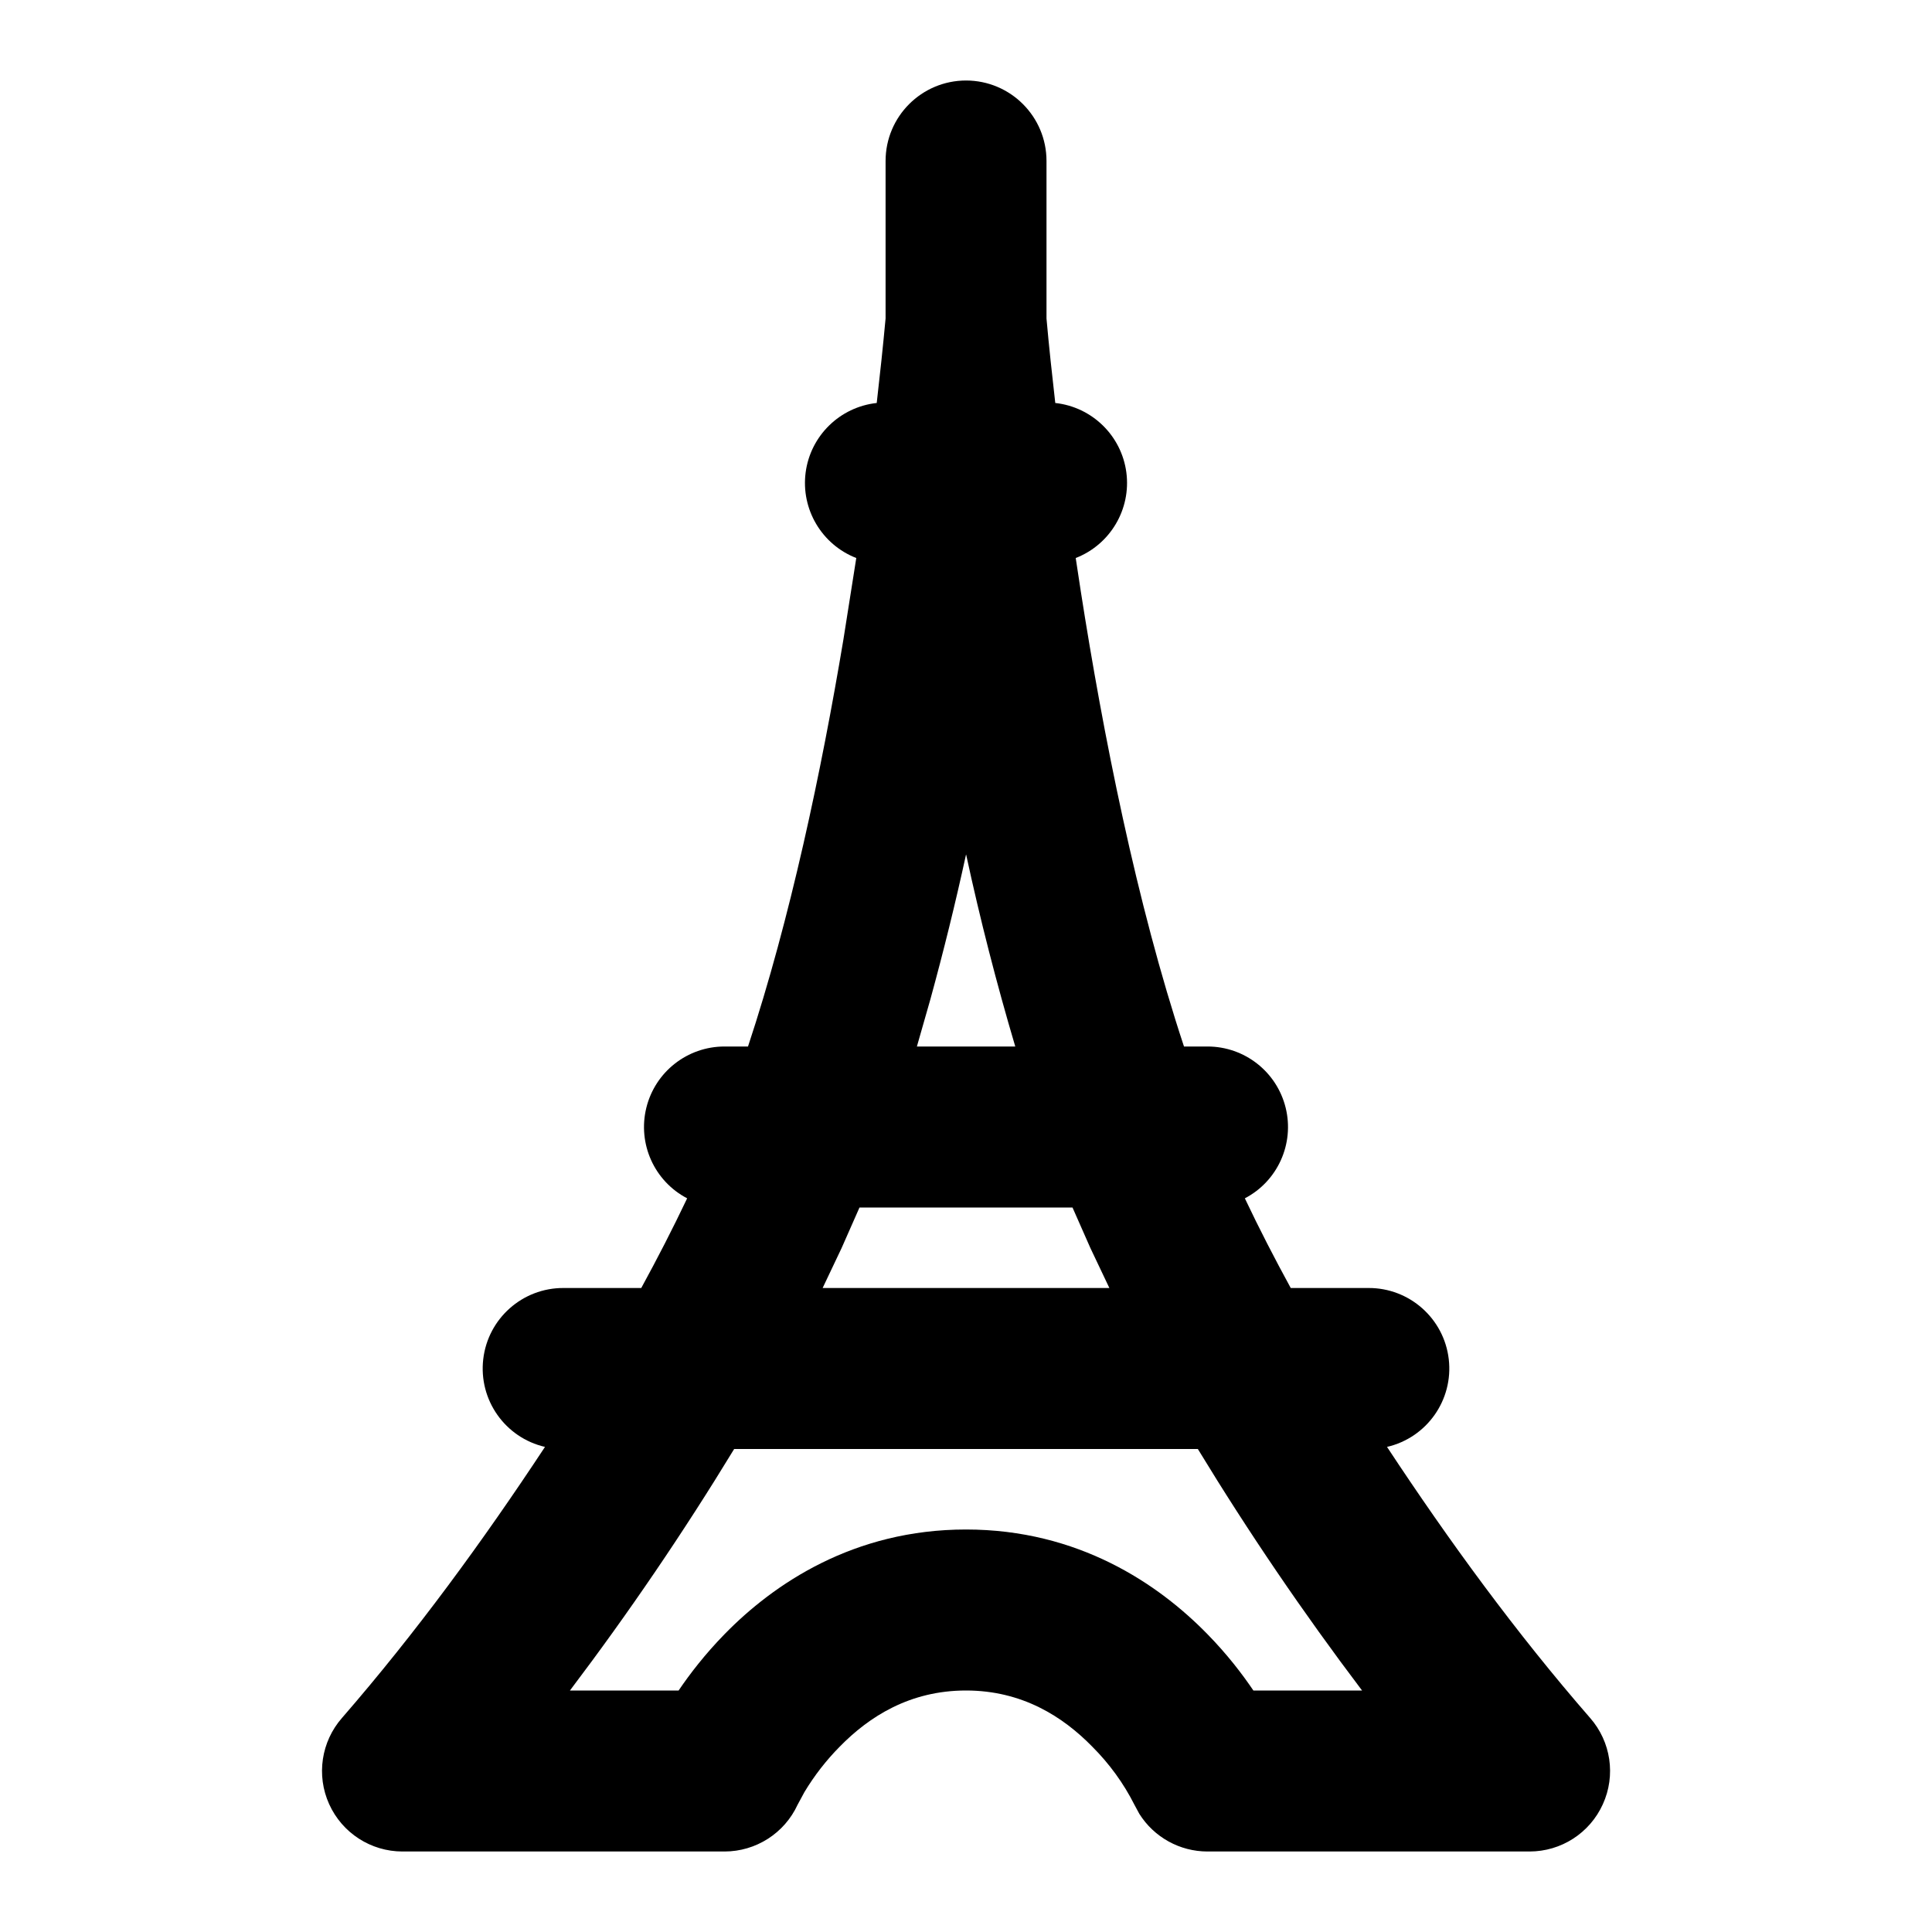 <svg xmlns="http://www.w3.org/2000/svg" width="24" height="24">
  <defs/>
  <path  d="M12,1 L12.001,1 C12.553,1.001 13,1.448 13,2 L13,3.957 C13.031,4.307 13.069,4.657 13.109,5.006 C13.567,5.056 13.932,5.413 13.992,5.869 C14.052,6.326 13.792,6.765 13.363,6.932 L13.426,7.346 C13.701,9.108 14.117,11.216 14.708,13 L15,13 C15.46,13 15.861,13.314 15.971,13.761 C16.081,14.208 15.872,14.673 15.464,14.886 C15.642,15.262 15.834,15.634 16.034,16 L17,16 C17.509,15.998 17.938,16.379 17.997,16.884 C18.056,17.39 17.726,17.859 17.23,17.974 C18,19.142 18.833,20.284 19.753,21.341 C20.012,21.636 20.074,22.056 19.911,22.413 C19.749,22.771 19.393,23 19,23 L15,23 C14.656,23 14.336,22.823 14.153,22.532 L14.092,22.419 C13.958,22.153 13.781,21.91 13.57,21.699 C13.204,21.324 12.697,21 12,21 C11.303,21 10.796,21.324 10.43,21.699 C10.263,21.868 10.117,22.056 9.994,22.26 L9.908,22.419 C9.745,22.773 9.39,23 9,23 L5,23 C4.607,23 4.251,22.77 4.089,22.412 C3.927,22.054 3.99,21.635 4.249,21.34 C5.168,20.282 5.999,19.143 6.77,17.974 C6.274,17.859 5.944,17.39 6.003,16.884 C6.062,16.379 6.491,15.998 7,16 L7.966,16 C8.166,15.634 8.358,15.261 8.536,14.886 C8.128,14.673 7.919,14.208 8.029,13.761 C8.139,13.314 8.54,13 9,13 L9.292,13 C9.817,11.415 10.205,9.572 10.477,7.945 L10.637,6.932 C10.208,6.765 9.948,6.326 10.008,5.869 C10.068,5.413 10.433,5.056 10.891,5.006 C10.931,4.656 10.969,4.306 11.001,3.956 L11.001,2 C11.001,1.448 11.448,1.001 12,1 Z M14.88,18 L9.12,18 C8.491,19.034 7.81,20.035 7.08,21 L8.43,21 C8.57,20.793 8.759,20.548 9,20.301 C9.61,19.676 10.603,19 12,19 C13.397,19 14.39,19.676 15,20.301 C15.242,20.548 15.43,20.793 15.57,21 L16.92,21 C16.19,20.035 15.509,19.034 14.88,18 Z M13.323,15 L10.677,15 L10.455,15.503 L10.219,16 L13.781,16 L13.545,15.503 Z M12,10.617 C11.869,11.219 11.721,11.818 11.558,12.412 L11.39,13 L12.612,13 C12.379,12.214 12.175,11.419 12.002,10.617 Z"/>
</svg>

